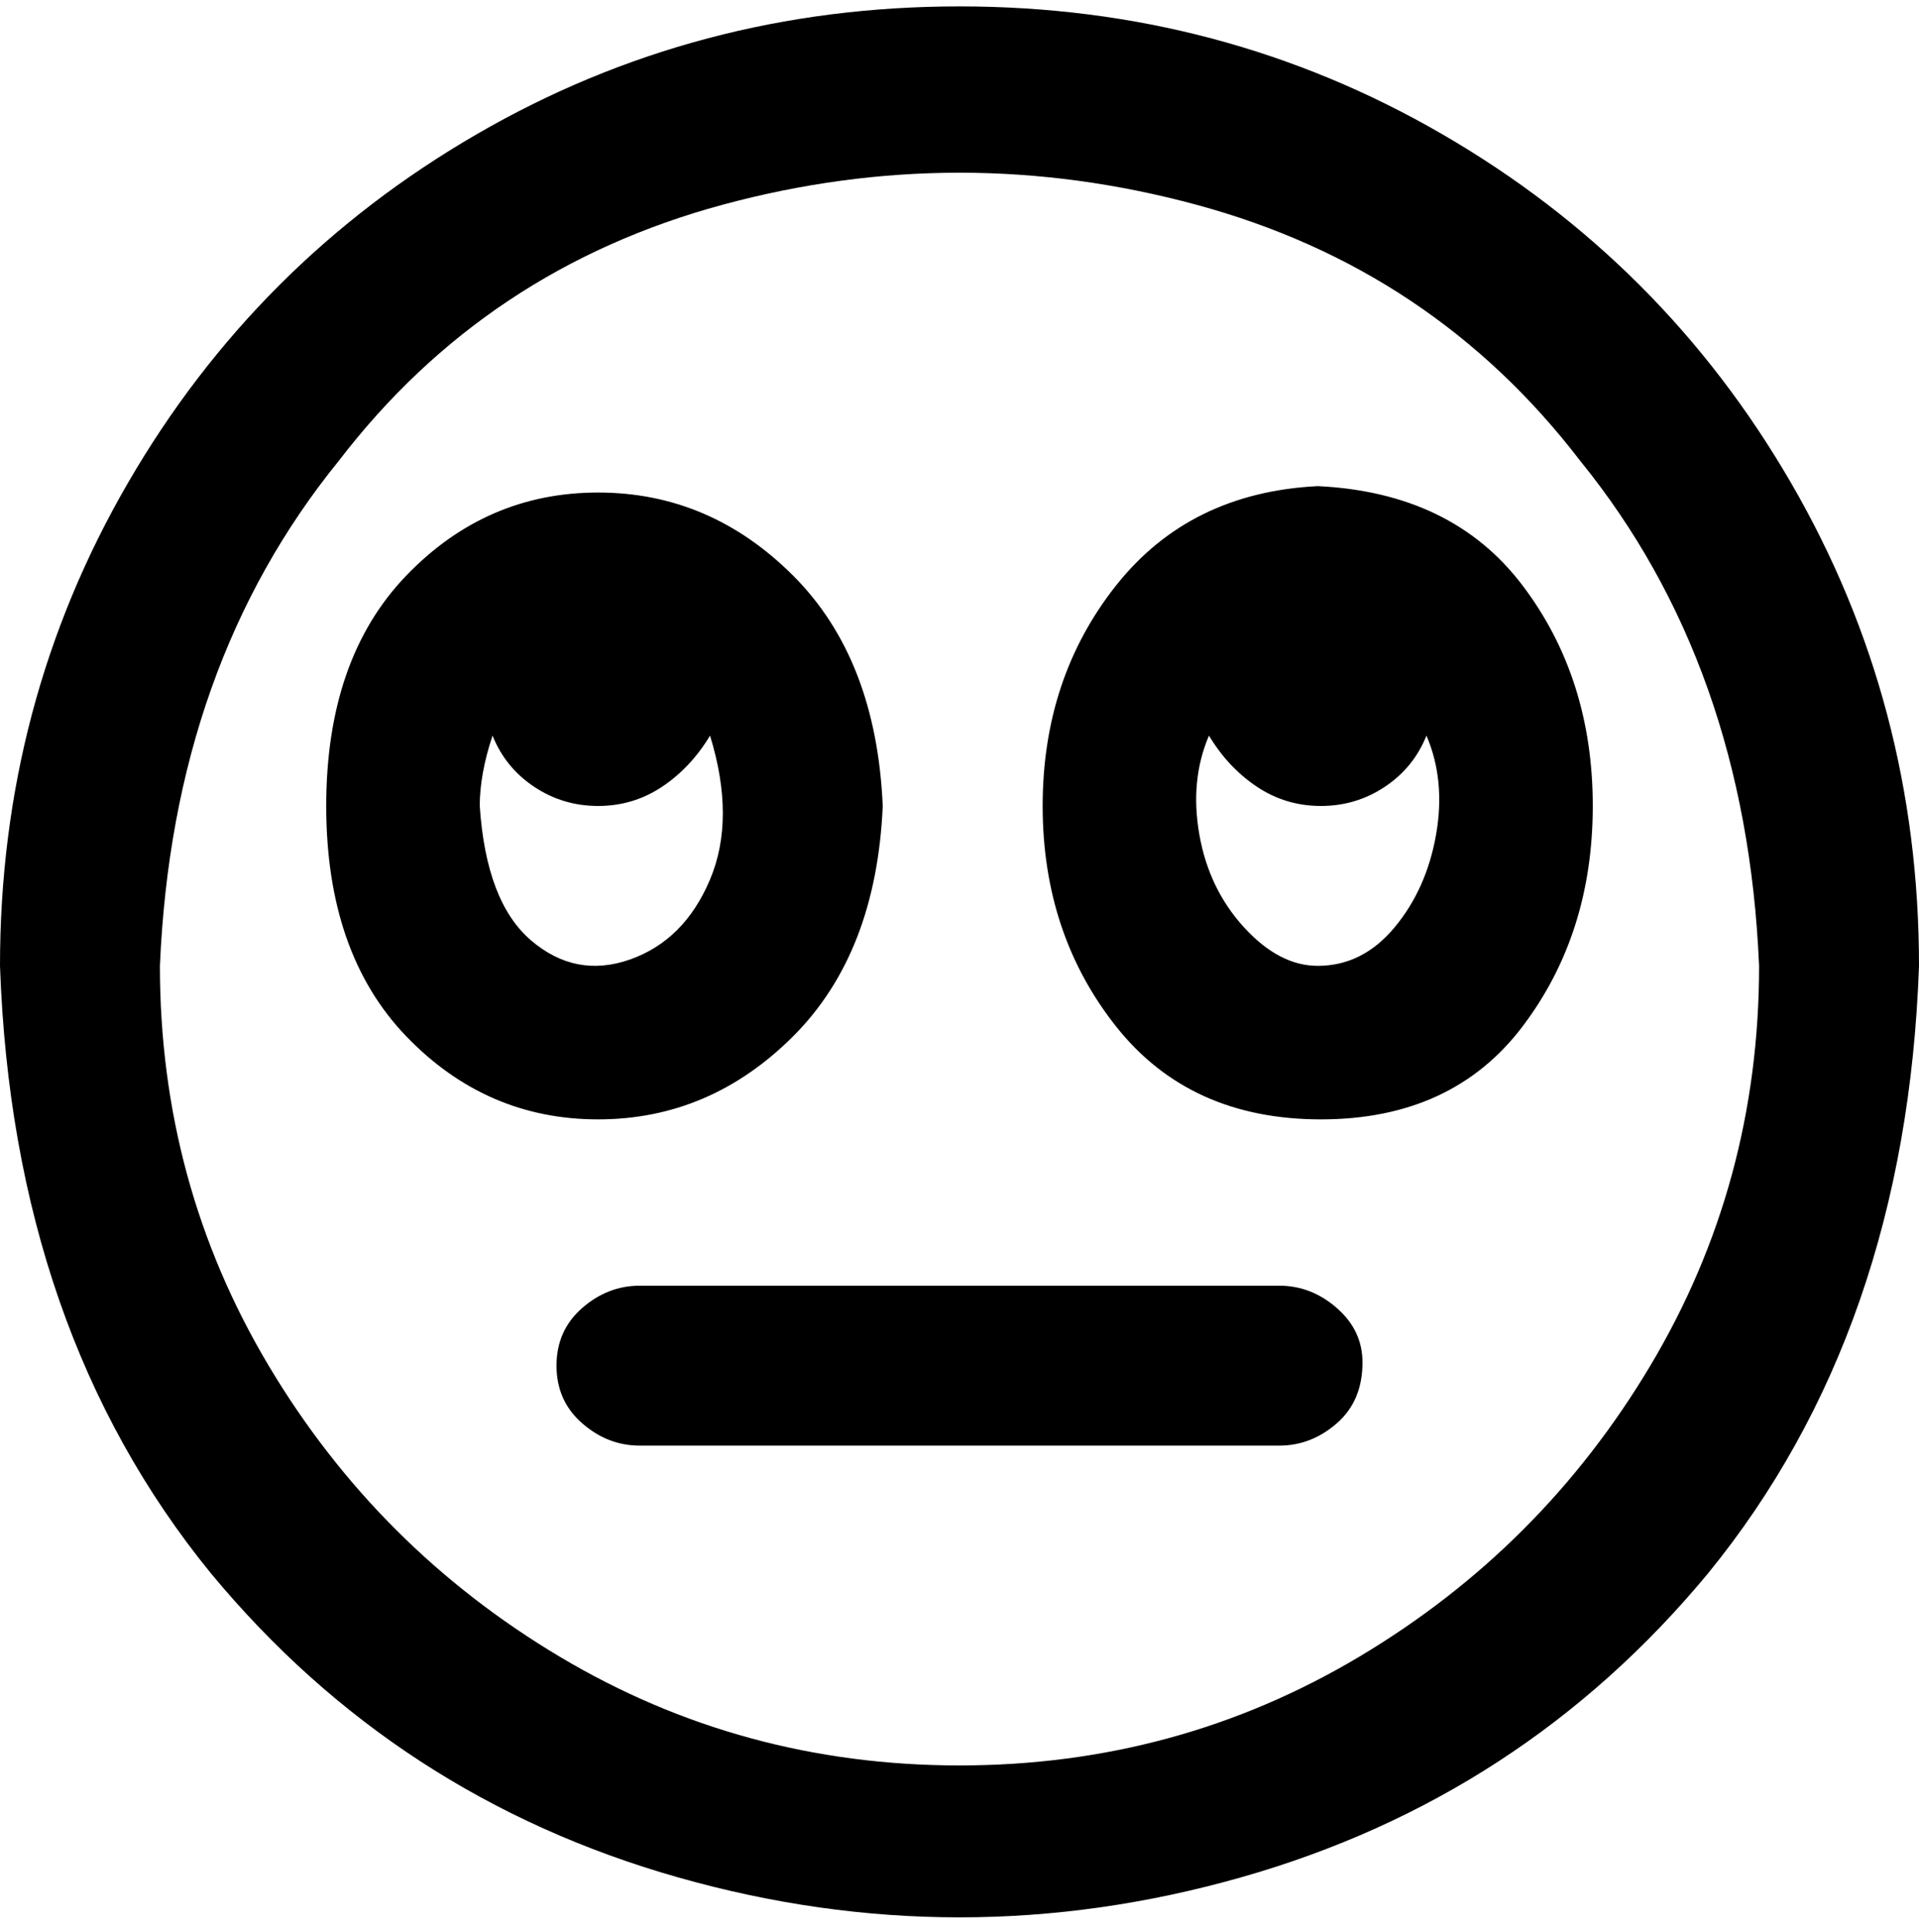 <svg viewBox="0 0 300 302.001" xmlns="http://www.w3.org/2000/svg"><path d="M206 76q-20 1-31.5 15.5T163 126q0 20 11.5 34.5t32 14.5q20.5 0 31.5-14.5t11-34.5q0-20-11-34.5T206 76zm0 75q-6 0-11.5-6t-7-14.5Q186 122 189 115q3 5 7.5 8t10 3q5.5 0 10-3t6.5-8q3 7 1.5 15.5T218 145q-5 6-12 6zm-68-25q-1-23-14-36T93.5 77q-17.5 0-30 13T51 126q0 23 12.5 36t30 13q17.5 0 30.5-13t14-36zm-63 0q0-5 2-11 2 5 6.5 8t10 3q5.5 0 10-3t7.5-8q4 13 0 22.5T98.5 150q-8.5 3-15.5-3t-8-21zm138 87q0 6-4 9.5t-9 3.5H100q-5 0-9-3.5t-4-9q0-5.5 4-9t9-3.5h100q5 0 9 3.5t4 8.5zM150 1q-41 0-75.5 20T20 75.5Q0 110 0 151q2 57 33 95 29 35 73 47.5t88 0q44-12.5 73-47.5 31-38 33-95 0-41-20-75.5T225.5 21Q191 1 150 1zm0 275q-34 0-62.5-17T42 213.5Q25 185 25 151q2-47 28-79 23-30 60-40t74 0q37 10 60 40 26 32 28 79 0 34-17 62.5T212.5 259Q184 276 150 276z"/></svg>